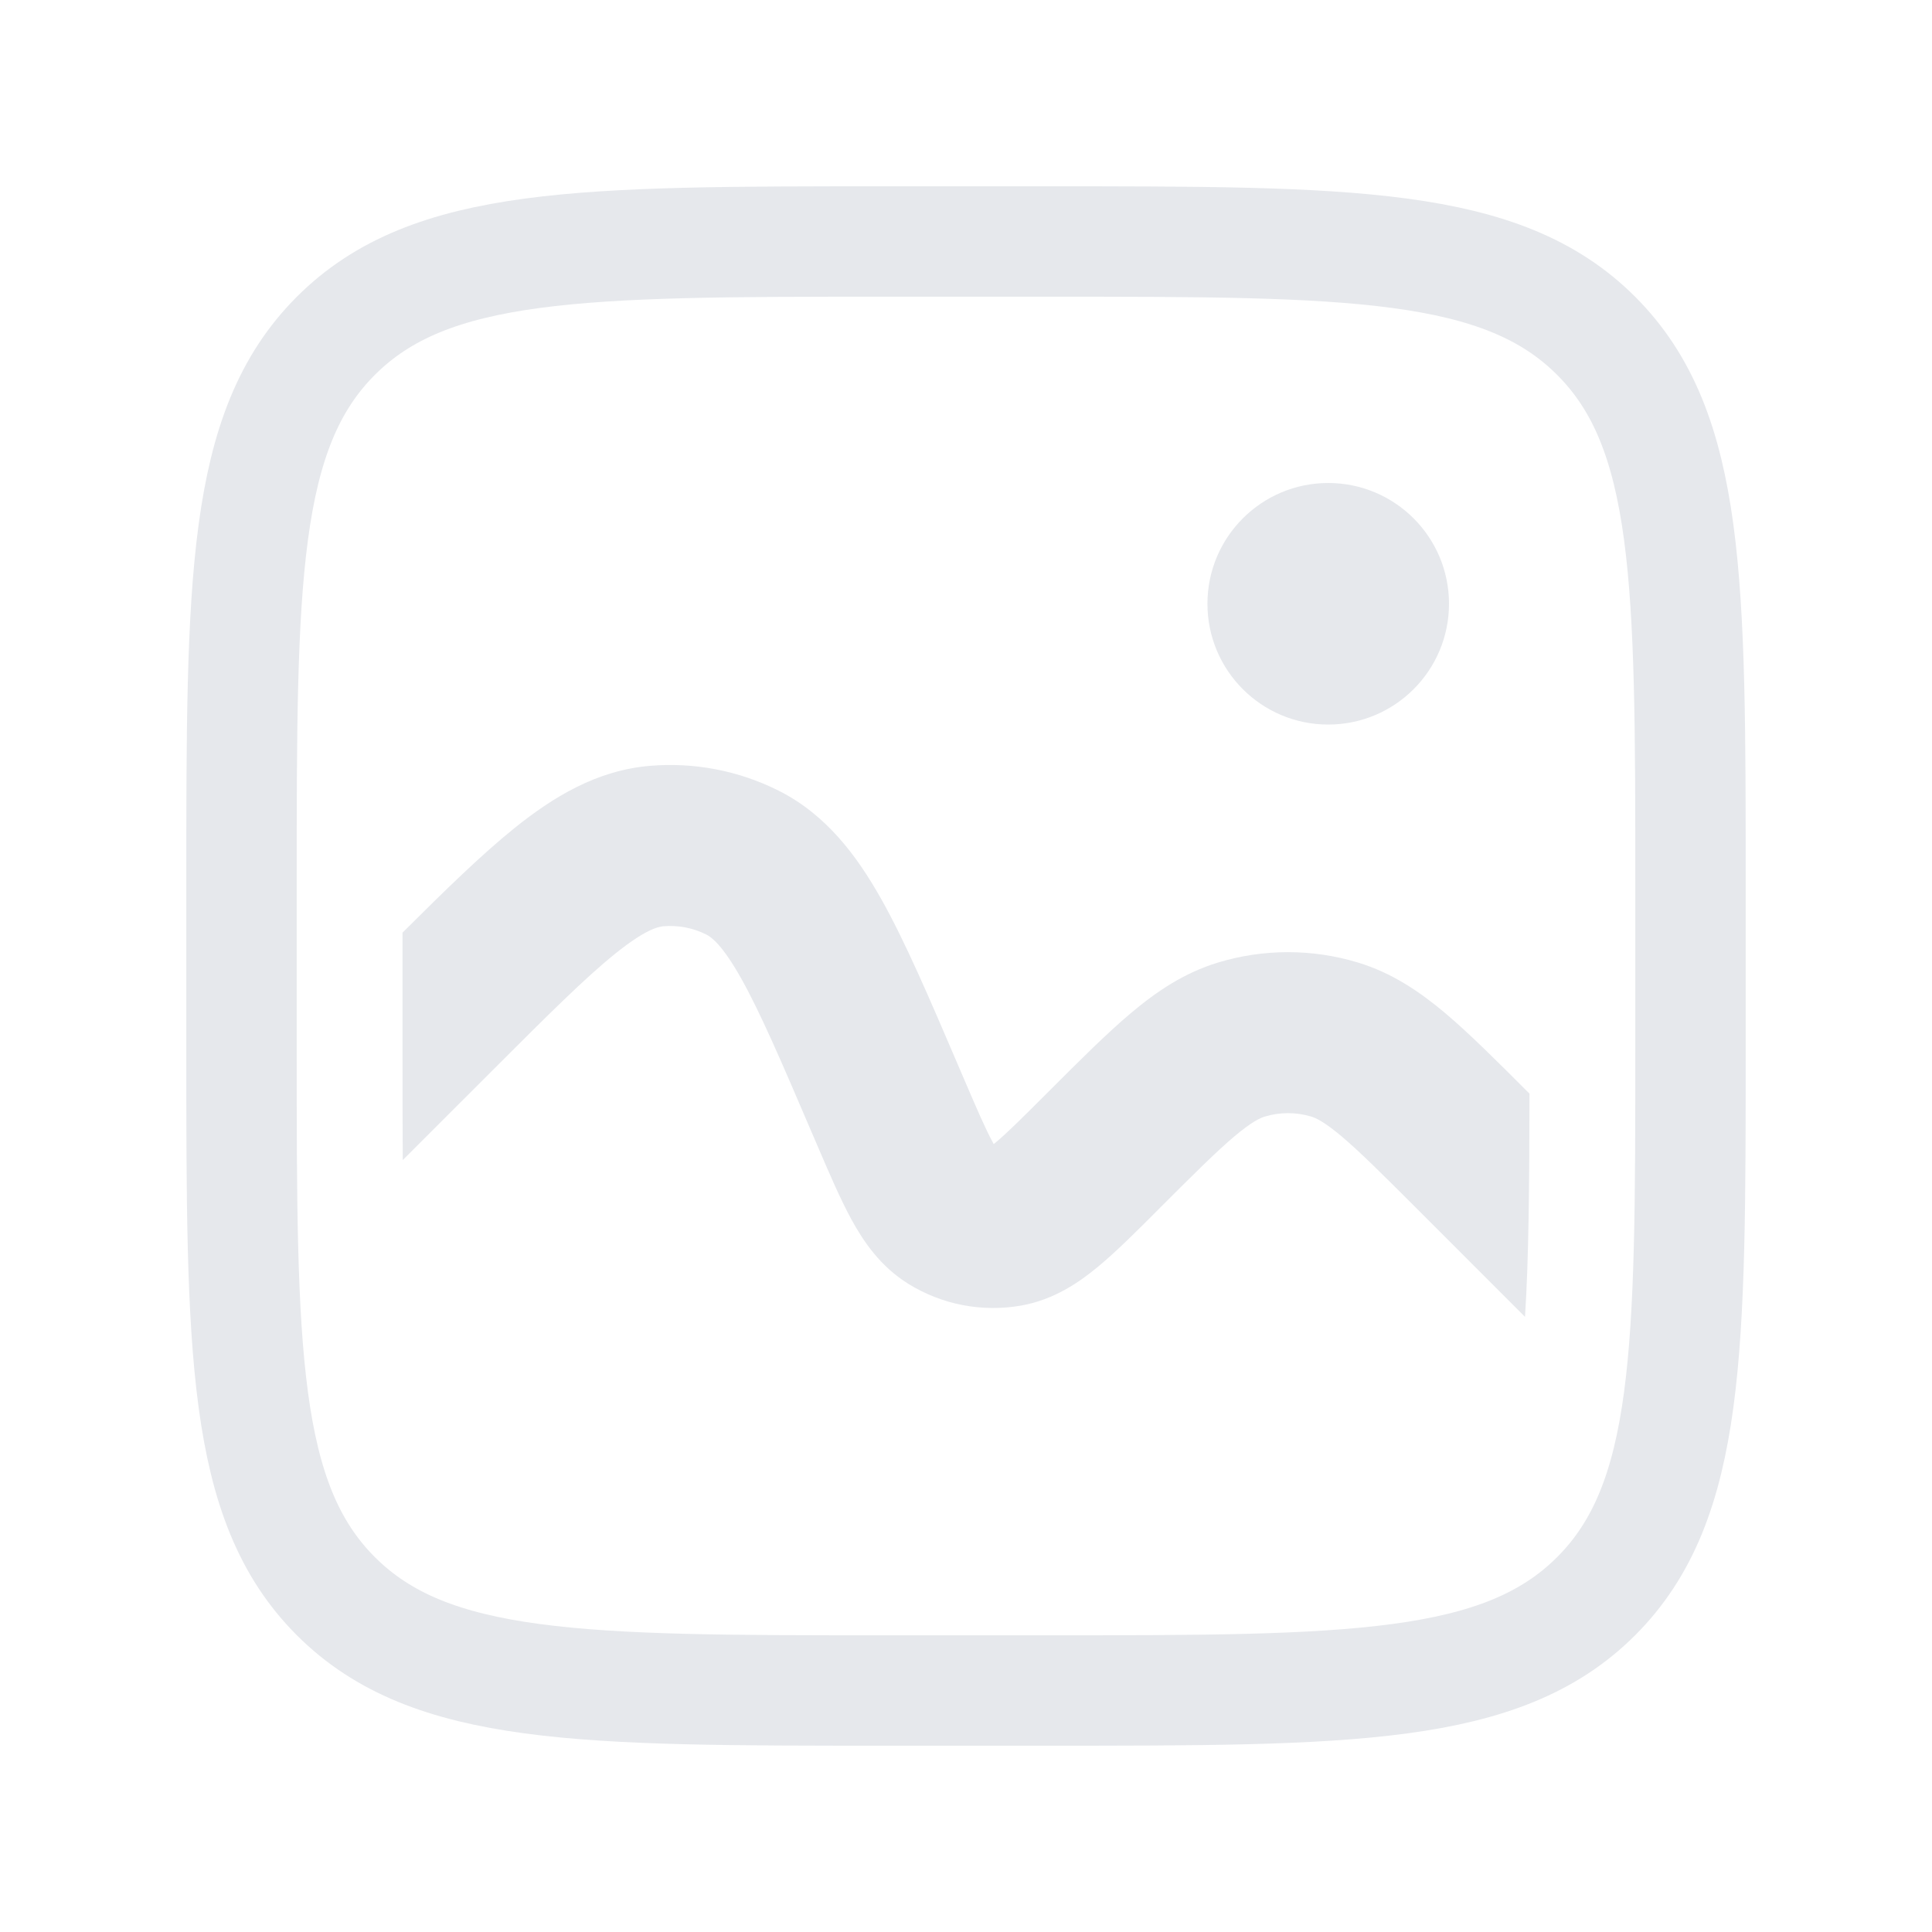 <svg width="35" height="35" viewBox="0 0 35 35" fill="none" xmlns="http://www.w3.org/2000/svg">
<path d="M4.375 16.042C4.375 10.542 4.375 7.792 6.084 6.084C7.792 4.375 10.542 4.375 16.042 4.375H18.958C24.458 4.375 27.208 4.375 28.916 6.084C30.625 7.792 30.625 10.542 30.625 16.042V18.958C30.625 24.458 30.625 27.208 28.916 28.916C27.208 30.625 24.458 30.625 18.958 30.625H16.042C10.542 30.625 7.792 30.625 6.084 28.916C4.375 27.208 4.375 24.458 4.375 18.958V16.042Z" stroke="#E6E8EC" stroke-width="2"/>
<path fill-rule="evenodd" clip-rule="evenodd" d="M27.708 19.812L27.678 19.782C27.11 19.214 26.62 18.724 26.183 18.355C25.72 17.966 25.217 17.623 24.597 17.436C23.773 17.187 22.894 17.187 22.07 17.436C21.45 17.623 20.947 17.966 20.485 18.355C20.047 18.724 19.557 19.214 18.989 19.782L18.989 19.782L18.947 19.824C18.5 20.271 18.236 20.533 18.032 20.702C18.021 20.71 18.012 20.718 18.002 20.726C17.997 20.715 17.99 20.704 17.984 20.692C17.857 20.46 17.709 20.119 17.46 19.538L17.382 19.356L17.35 19.281C16.831 18.069 16.395 17.052 15.964 16.286C15.519 15.496 14.965 14.755 14.102 14.322C13.382 13.961 12.576 13.806 11.774 13.874C10.811 13.955 10.022 14.437 9.316 15.005C8.725 15.481 8.061 16.129 7.292 16.896V18.958C7.292 19.712 7.292 20.394 7.296 21.016L8.921 19.392C9.926 18.387 10.597 17.718 11.145 17.277C11.685 16.842 11.918 16.789 12.019 16.78C12.286 16.758 12.555 16.809 12.795 16.93C12.885 16.975 13.081 17.111 13.422 17.716C13.767 18.329 14.142 19.198 14.701 20.505L14.779 20.686L14.803 20.742C15.02 21.249 15.222 21.72 15.423 22.089C15.634 22.476 15.941 22.939 16.457 23.259C17.066 23.636 17.791 23.775 18.496 23.652C19.094 23.547 19.551 23.23 19.89 22.949C20.215 22.681 20.577 22.319 20.967 21.929L20.967 21.929L21.009 21.886C21.631 21.265 22.033 20.864 22.364 20.585C22.681 20.318 22.831 20.253 22.912 20.228C23.187 20.145 23.48 20.145 23.755 20.228C23.836 20.253 23.986 20.318 24.303 20.585C24.634 20.864 25.036 21.265 25.658 21.886L27.627 23.856C27.694 22.809 27.706 21.508 27.708 19.812Z" fill="#E6E8EC"/>
<circle cx="24.062" cy="10.938" r="2.188" fill="#E6E8EC"/>
</svg>
